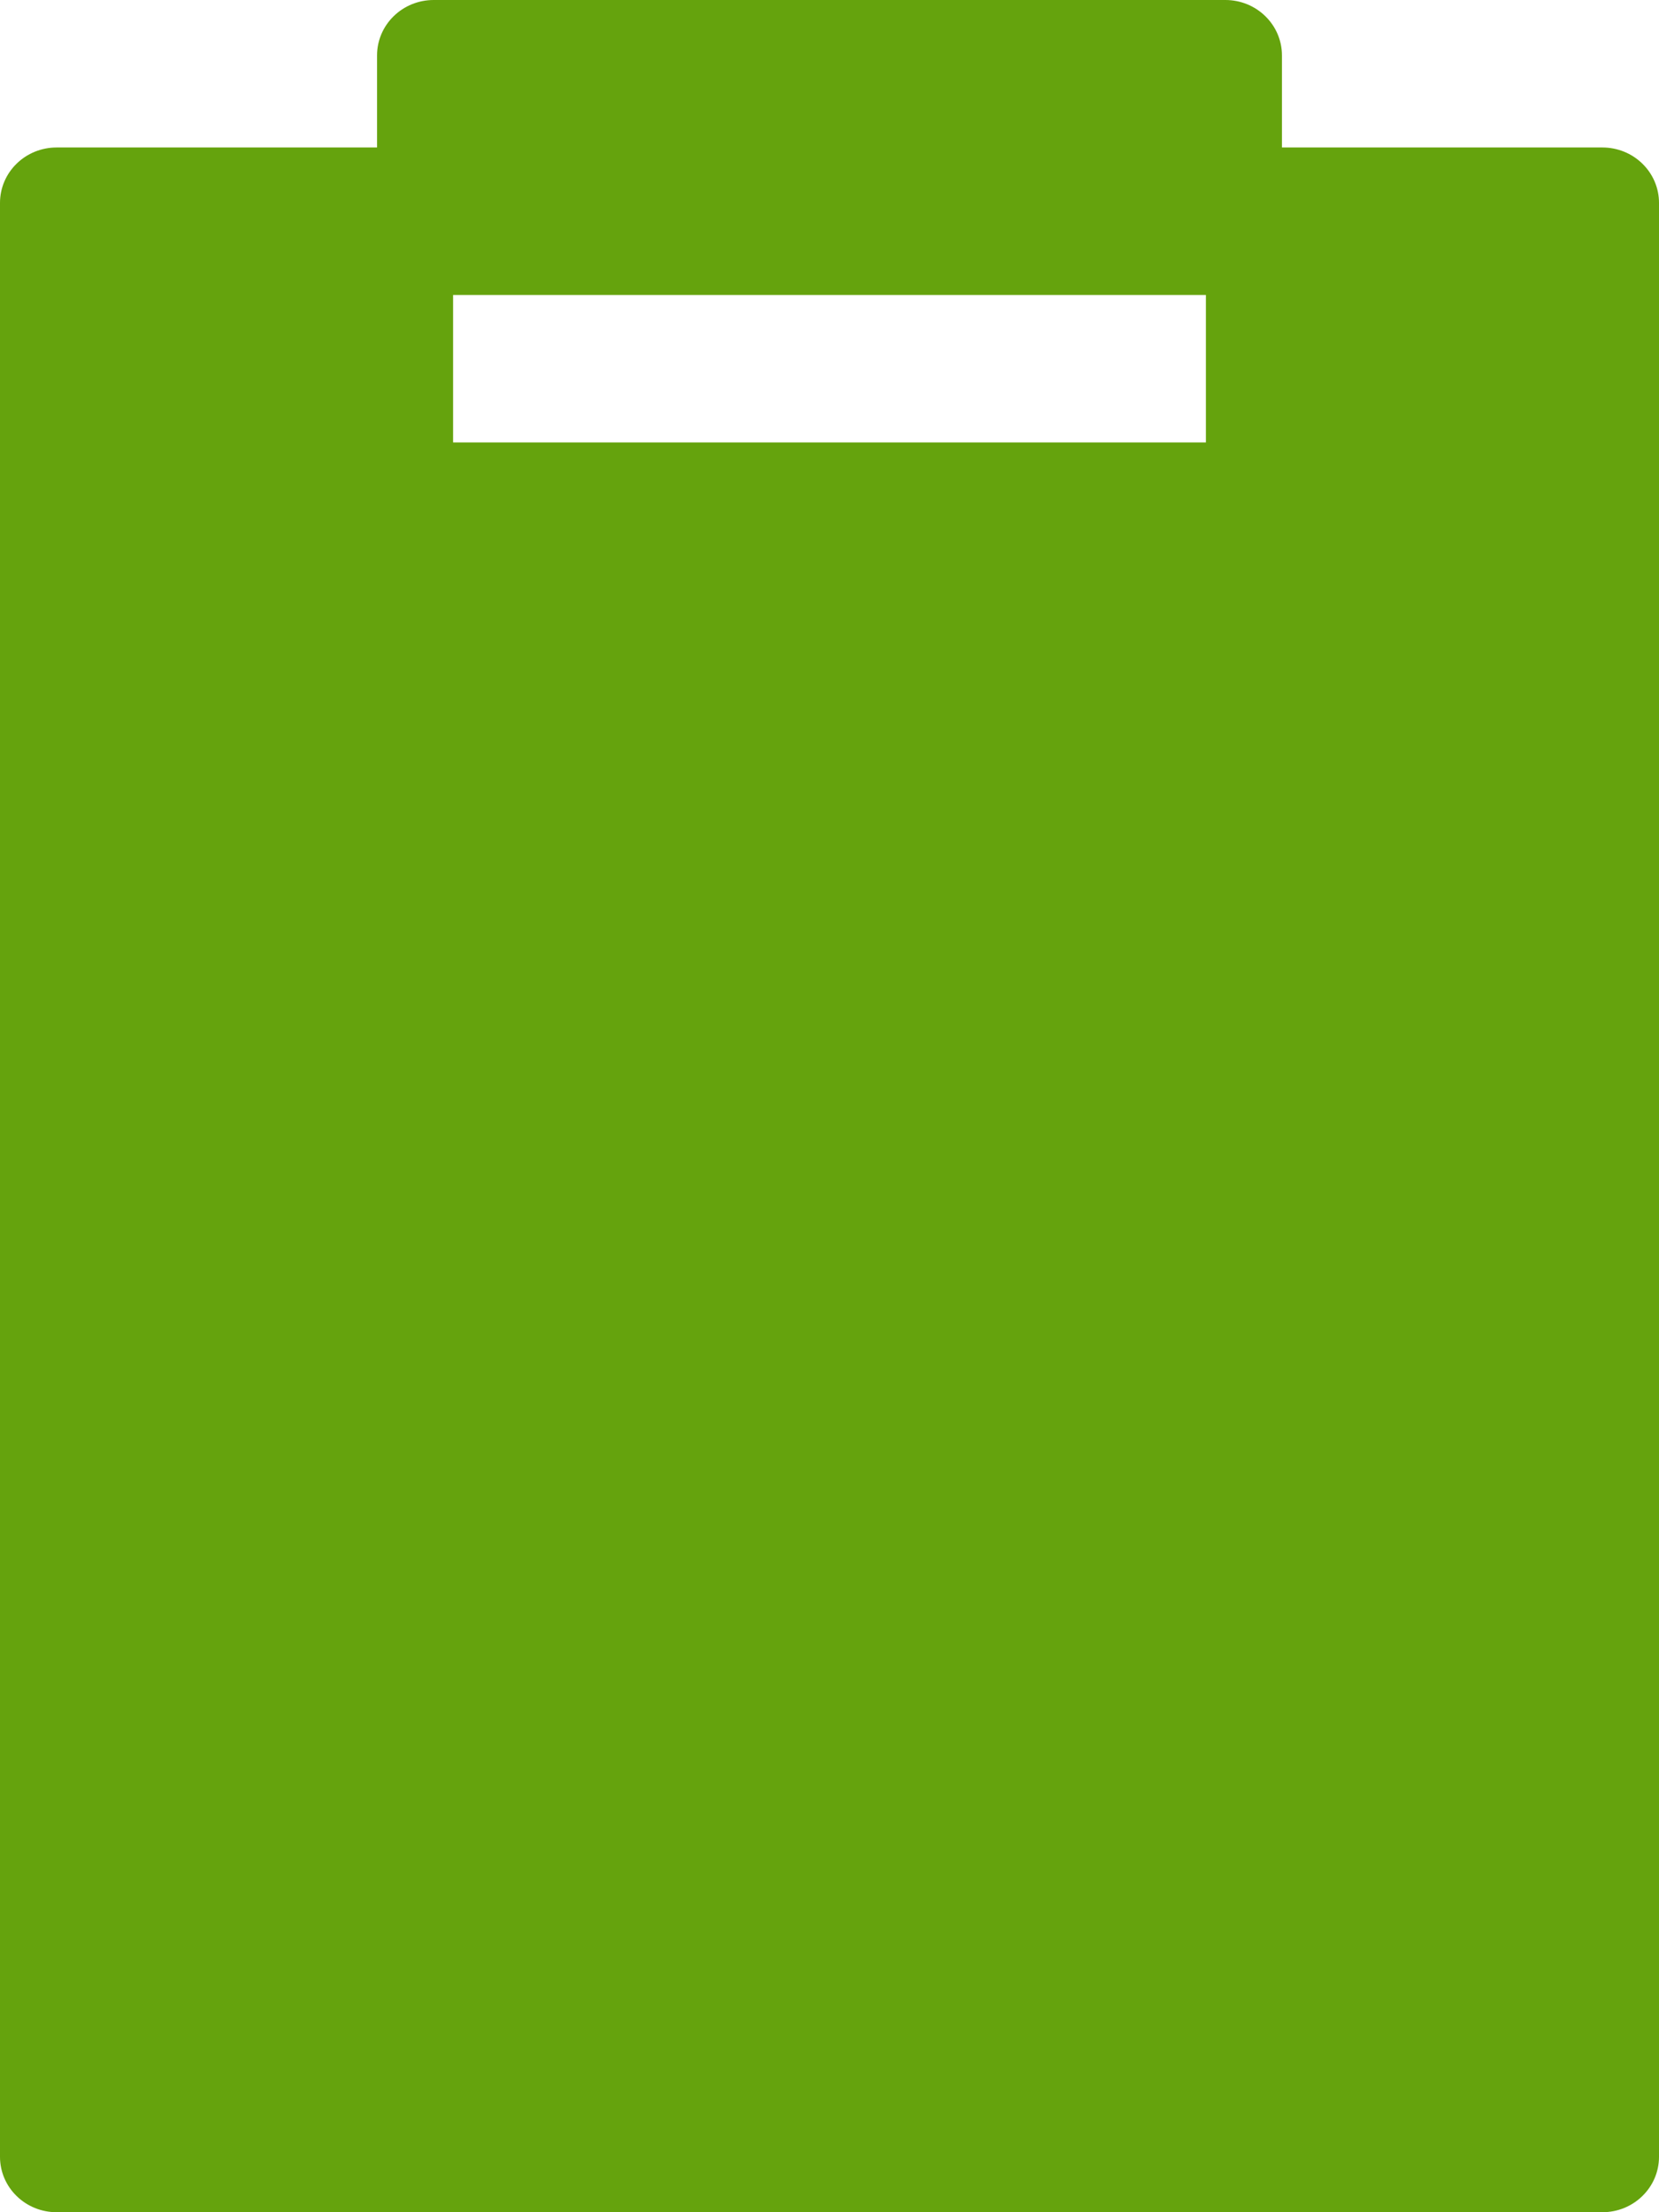 <svg width="18" height="24" viewBox="0 0 18 24" fill="none" xmlns="http://www.w3.org/2000/svg">
<path d="M17.386 1.6H13.909V0.6C13.909 0.441 13.844 0.288 13.729 0.176C13.614 0.063 13.458 0 13.296 0H4.705C4.542 0 4.386 0.063 4.271 0.176C4.156 0.288 4.091 0.441 4.091 0.6V1.6H0.614C0.451 1.6 0.295 1.663 0.18 1.776C0.065 1.888 0 2.041 0 2.2V23.4C0 23.559 0.065 23.712 0.18 23.824C0.295 23.937 0.451 24 0.614 24H17.386C17.549 24 17.705 23.937 17.82 23.824C17.935 23.712 18 23.559 18 23.4V2.2C18 2.041 17.935 1.888 17.82 1.776C17.705 1.663 17.549 1.6 17.386 1.6ZM13.084 4.8H4.916V3.2H13.084V4.8Z" fill="#65A30D"/>
</svg>
